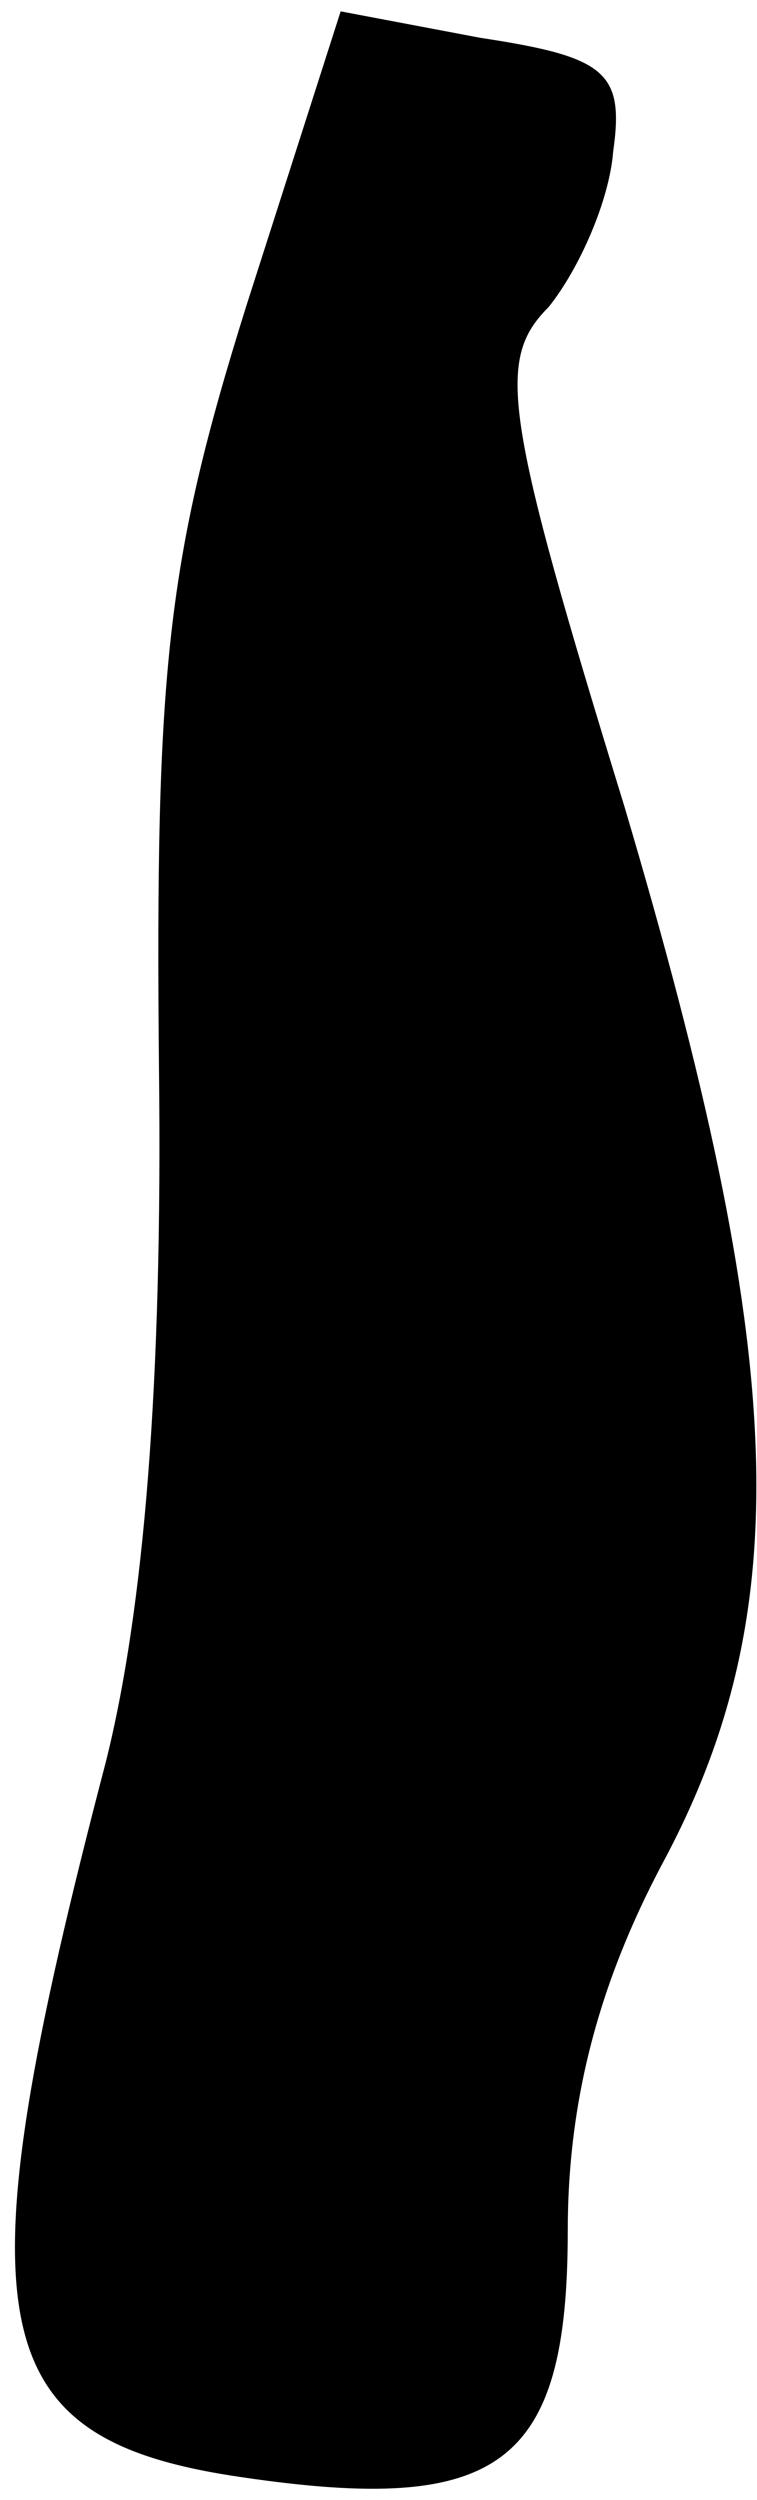 <?xml version="1.0" standalone="no"?>
<!DOCTYPE svg PUBLIC "-//W3C//DTD SVG 20010904//EN"
 "http://www.w3.org/TR/2001/REC-SVG-20010904/DTD/svg10.dtd">
<svg version="1.0" xmlns="http://www.w3.org/2000/svg"
 width="20pt" height="66pt" viewBox="0 0 20 66"
 preserveAspectRatio="xMidYMid meet">
<g transform="translate(0,66) scale(0.1,-0.1)"
fill="#000000" stroke="none">
<path fill="#000000" stroke="none" d="M65 579 c-21 -67 -24 -96 -23 -201 1
-83 -4 -143 -14 -183 -39 -149 -33 -179 36 -189 68 -10 86 3 86 65 0 34 8 65
25 97 36 67 33 134 -10 279 -32 104 -34 118 -20 132 8 10 16 28 17 41 3 21 -2
25 -35 30 l-37 7 -25 -78z"/>
</g>
</svg>
